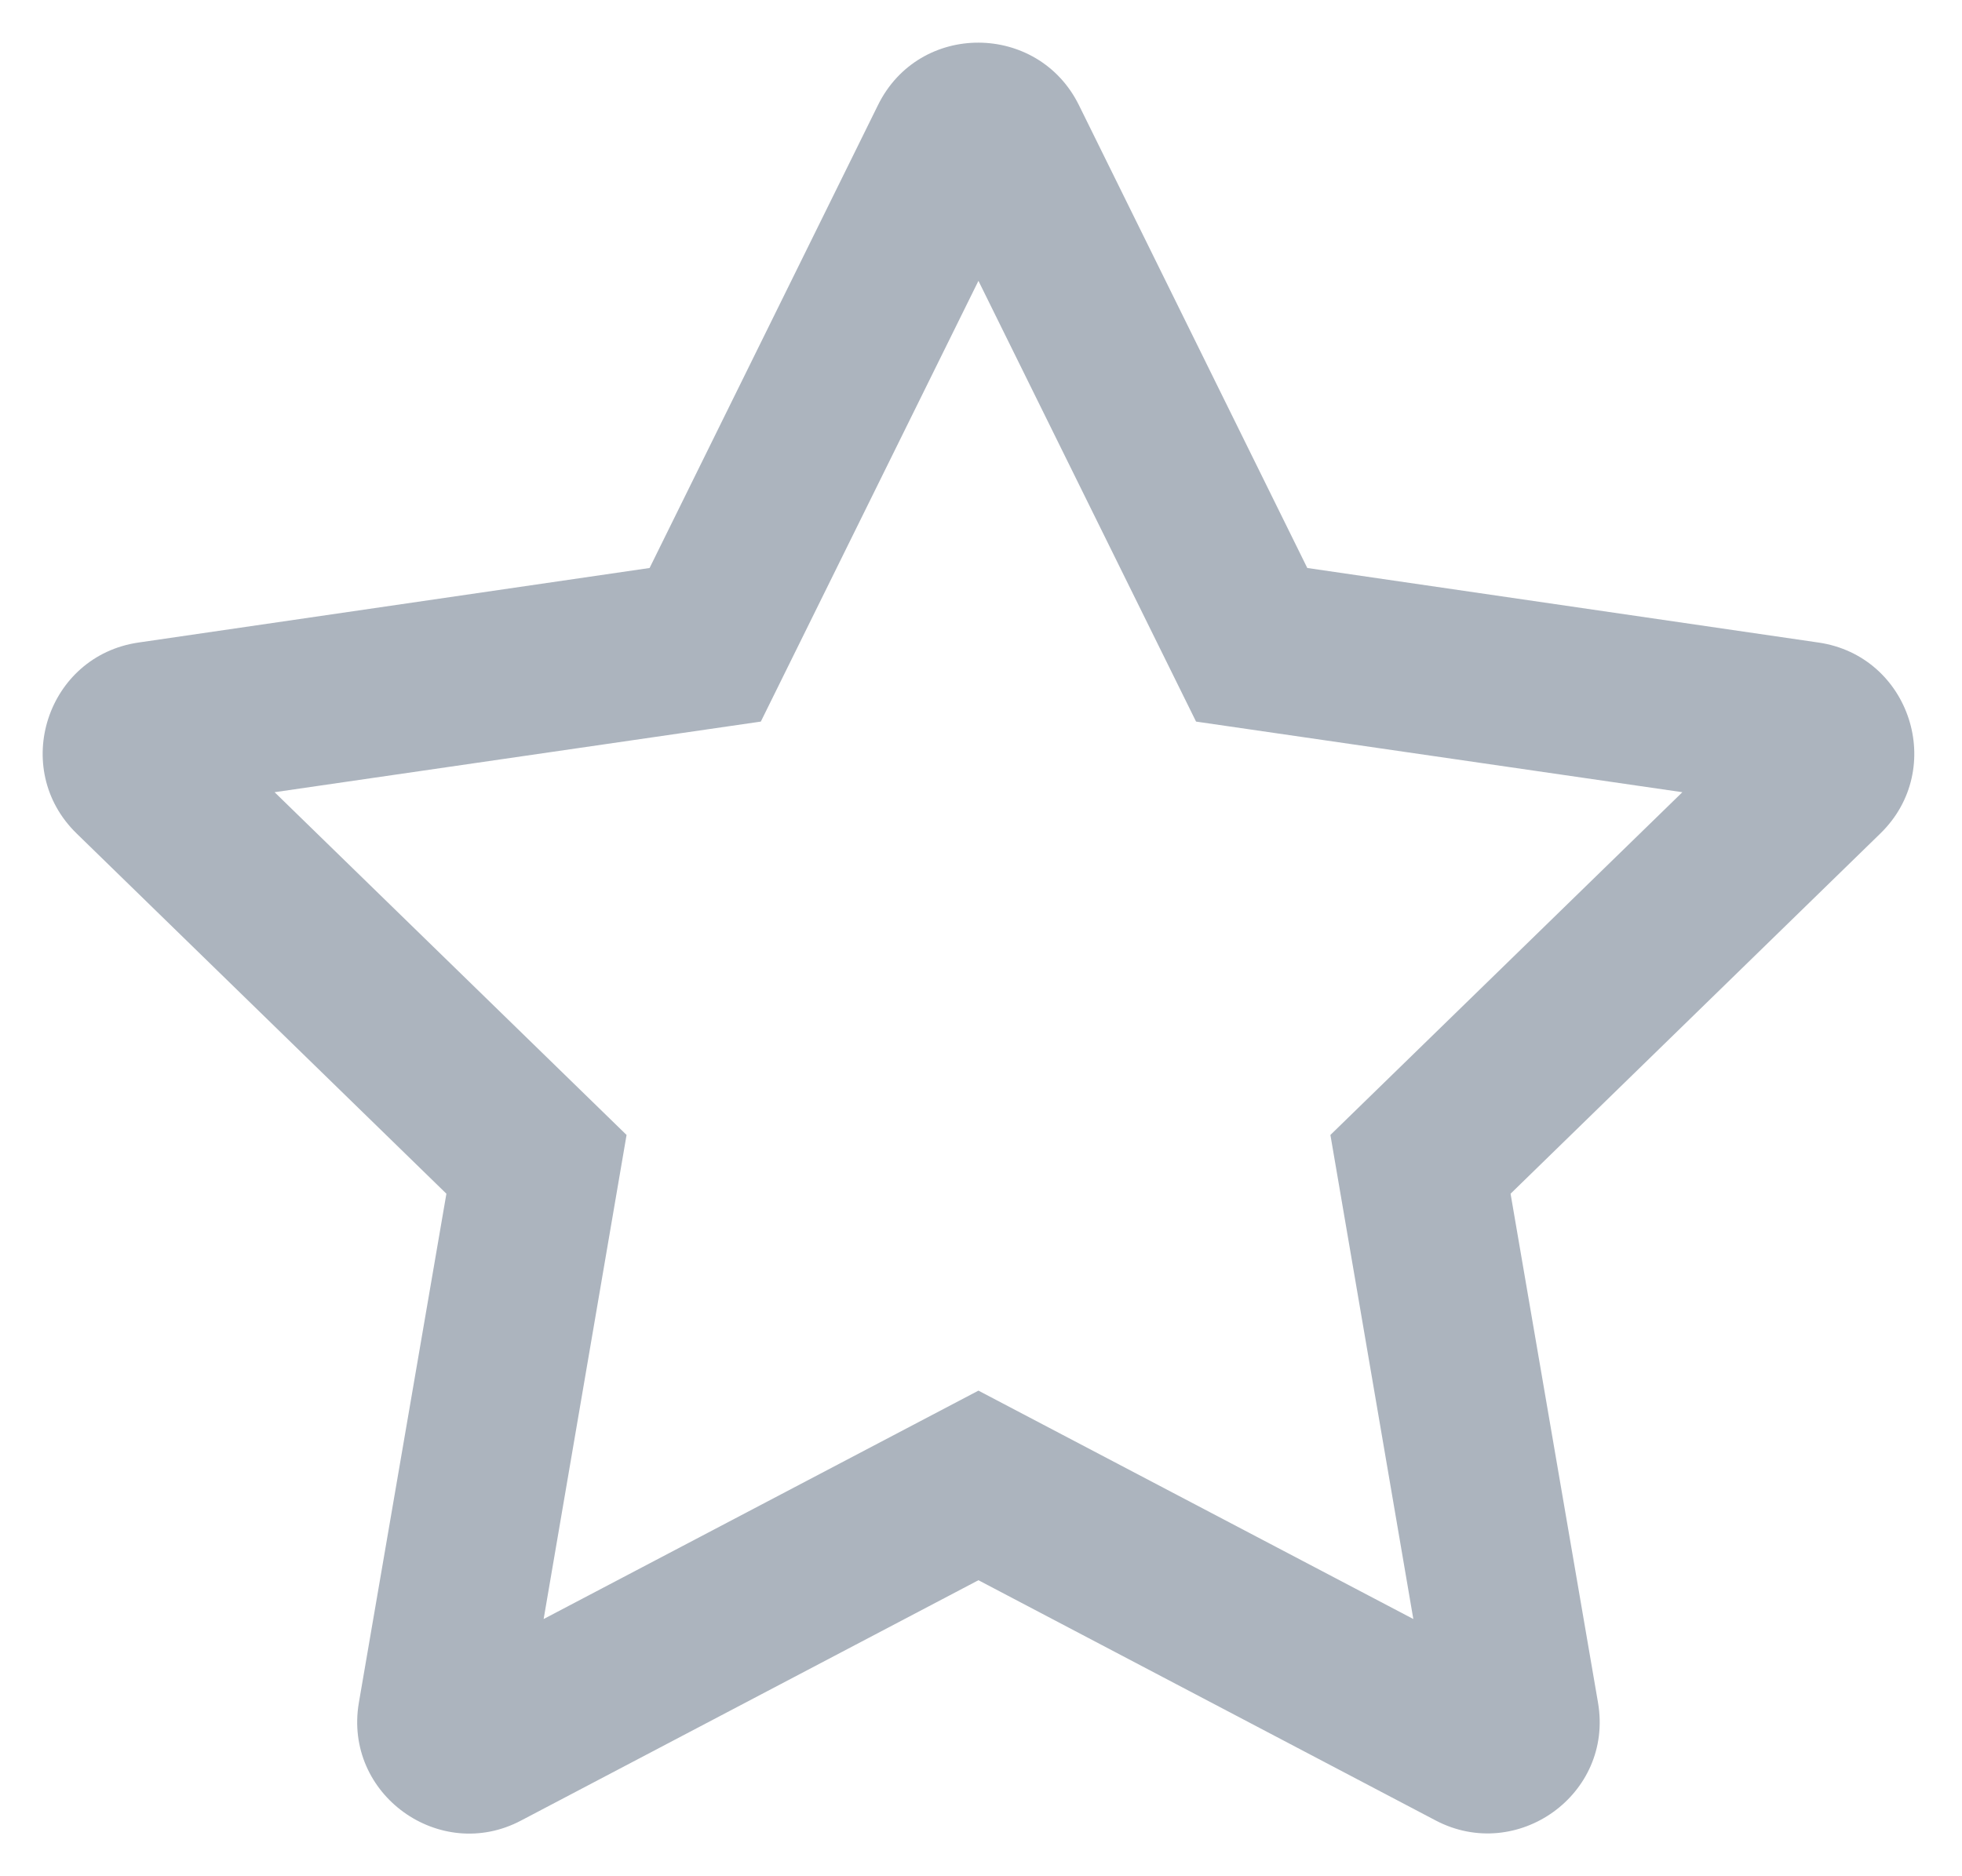 <svg width="23" height="22" viewBox="0 0 23 22" fill="none" xmlns="http://www.w3.org/2000/svg">
<path d="M21.317 7.534L15.325 6.66L12.647 1.231C12.168 0.263 10.777 0.25 10.293 1.231L7.615 6.66L1.624 7.534C0.549 7.69 0.119 9.014 0.898 9.773L5.233 13.997L4.207 19.964C4.023 21.043 5.159 21.851 6.11 21.346L11.47 18.529L16.83 21.346C17.782 21.846 18.918 21.043 18.733 19.964L17.708 13.997L22.043 9.773C22.822 9.014 22.392 7.69 21.317 7.534ZM15.596 13.308L16.568 18.984L11.47 16.306L6.373 18.984L7.345 13.308L3.219 9.289L8.919 8.461L11.47 3.293L14.021 8.461L19.722 9.289L15.596 13.308Z" fill="#ACB4BE"/>
</svg>
